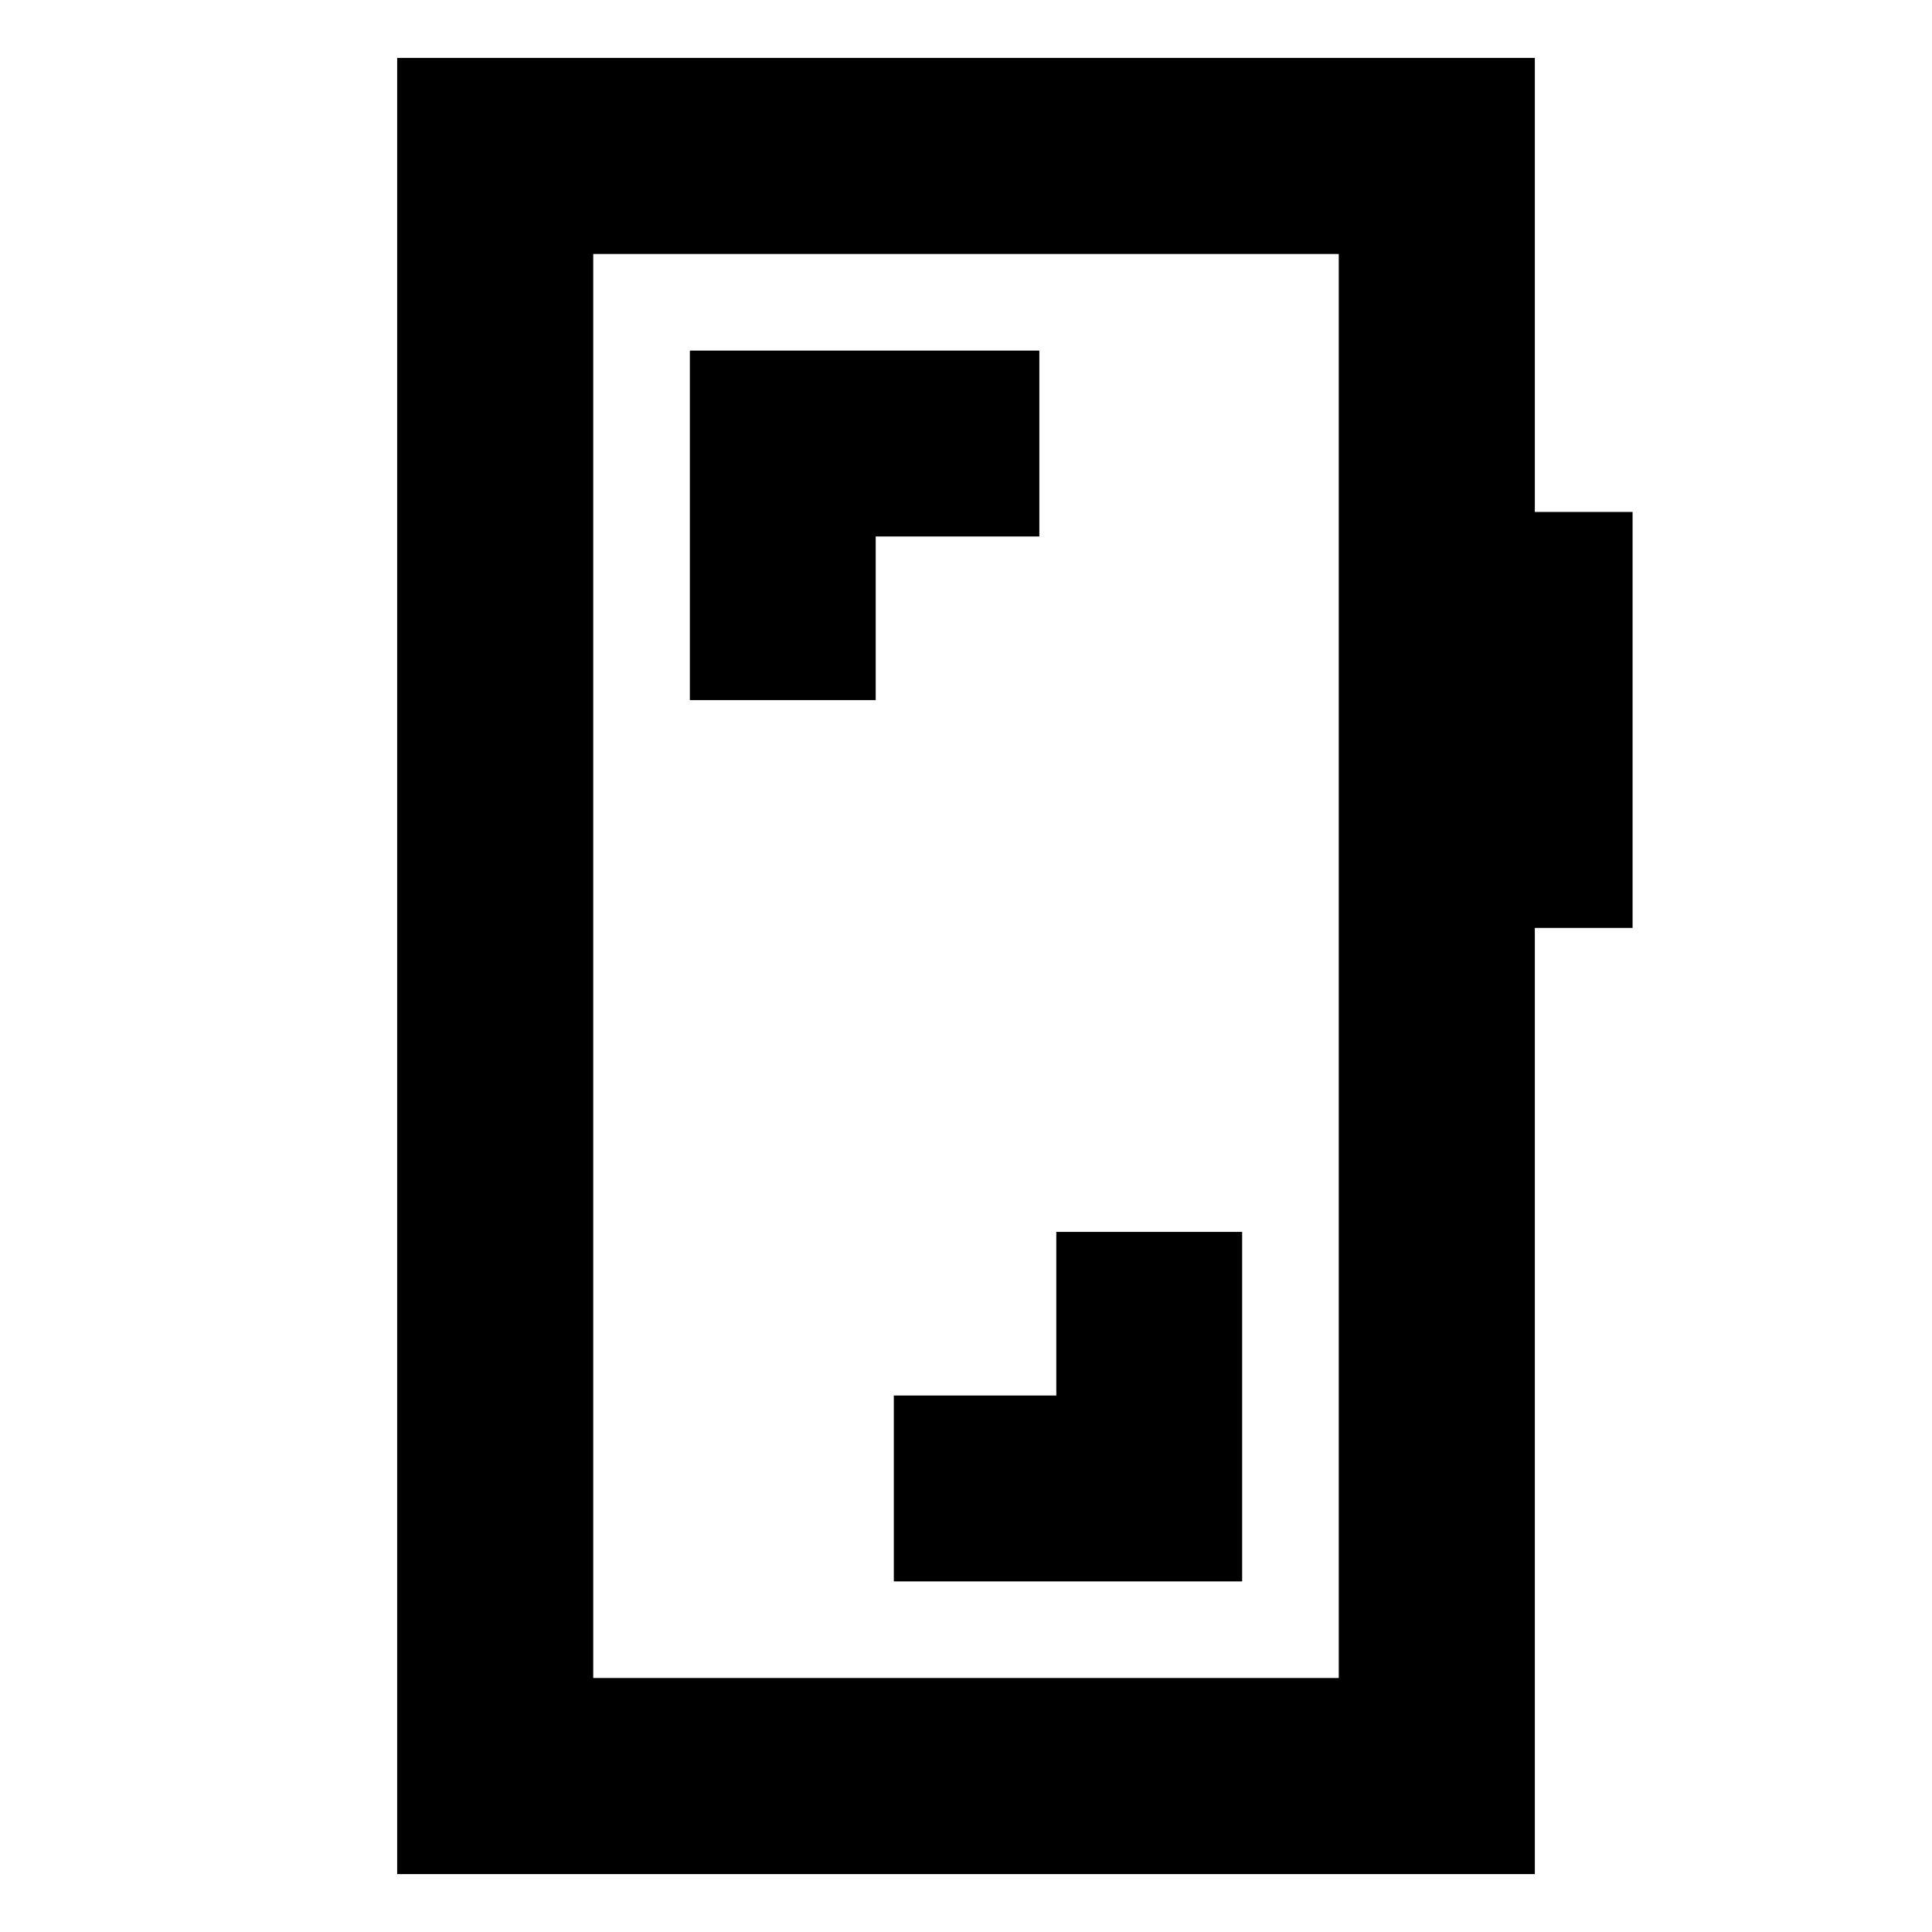 <svg xmlns="http://www.w3.org/2000/svg" height="20" viewBox="0 -960 960 960" width="20"><path d="M617.22-347.87h-92.35v81.3h-80.74v92.35h173.09v-173.65ZM342.78-612.13h92.35v-81.3h81.31v-92.35H342.78v173.65ZM197.35-28.78v-902.44h565.3v225.61h48.57v206.7h-48.57v470.13h-565.3Zm97.43-97.44h370.44v-707.56H294.78v707.56Zm0 0v-707.56 707.56Z"/></svg>